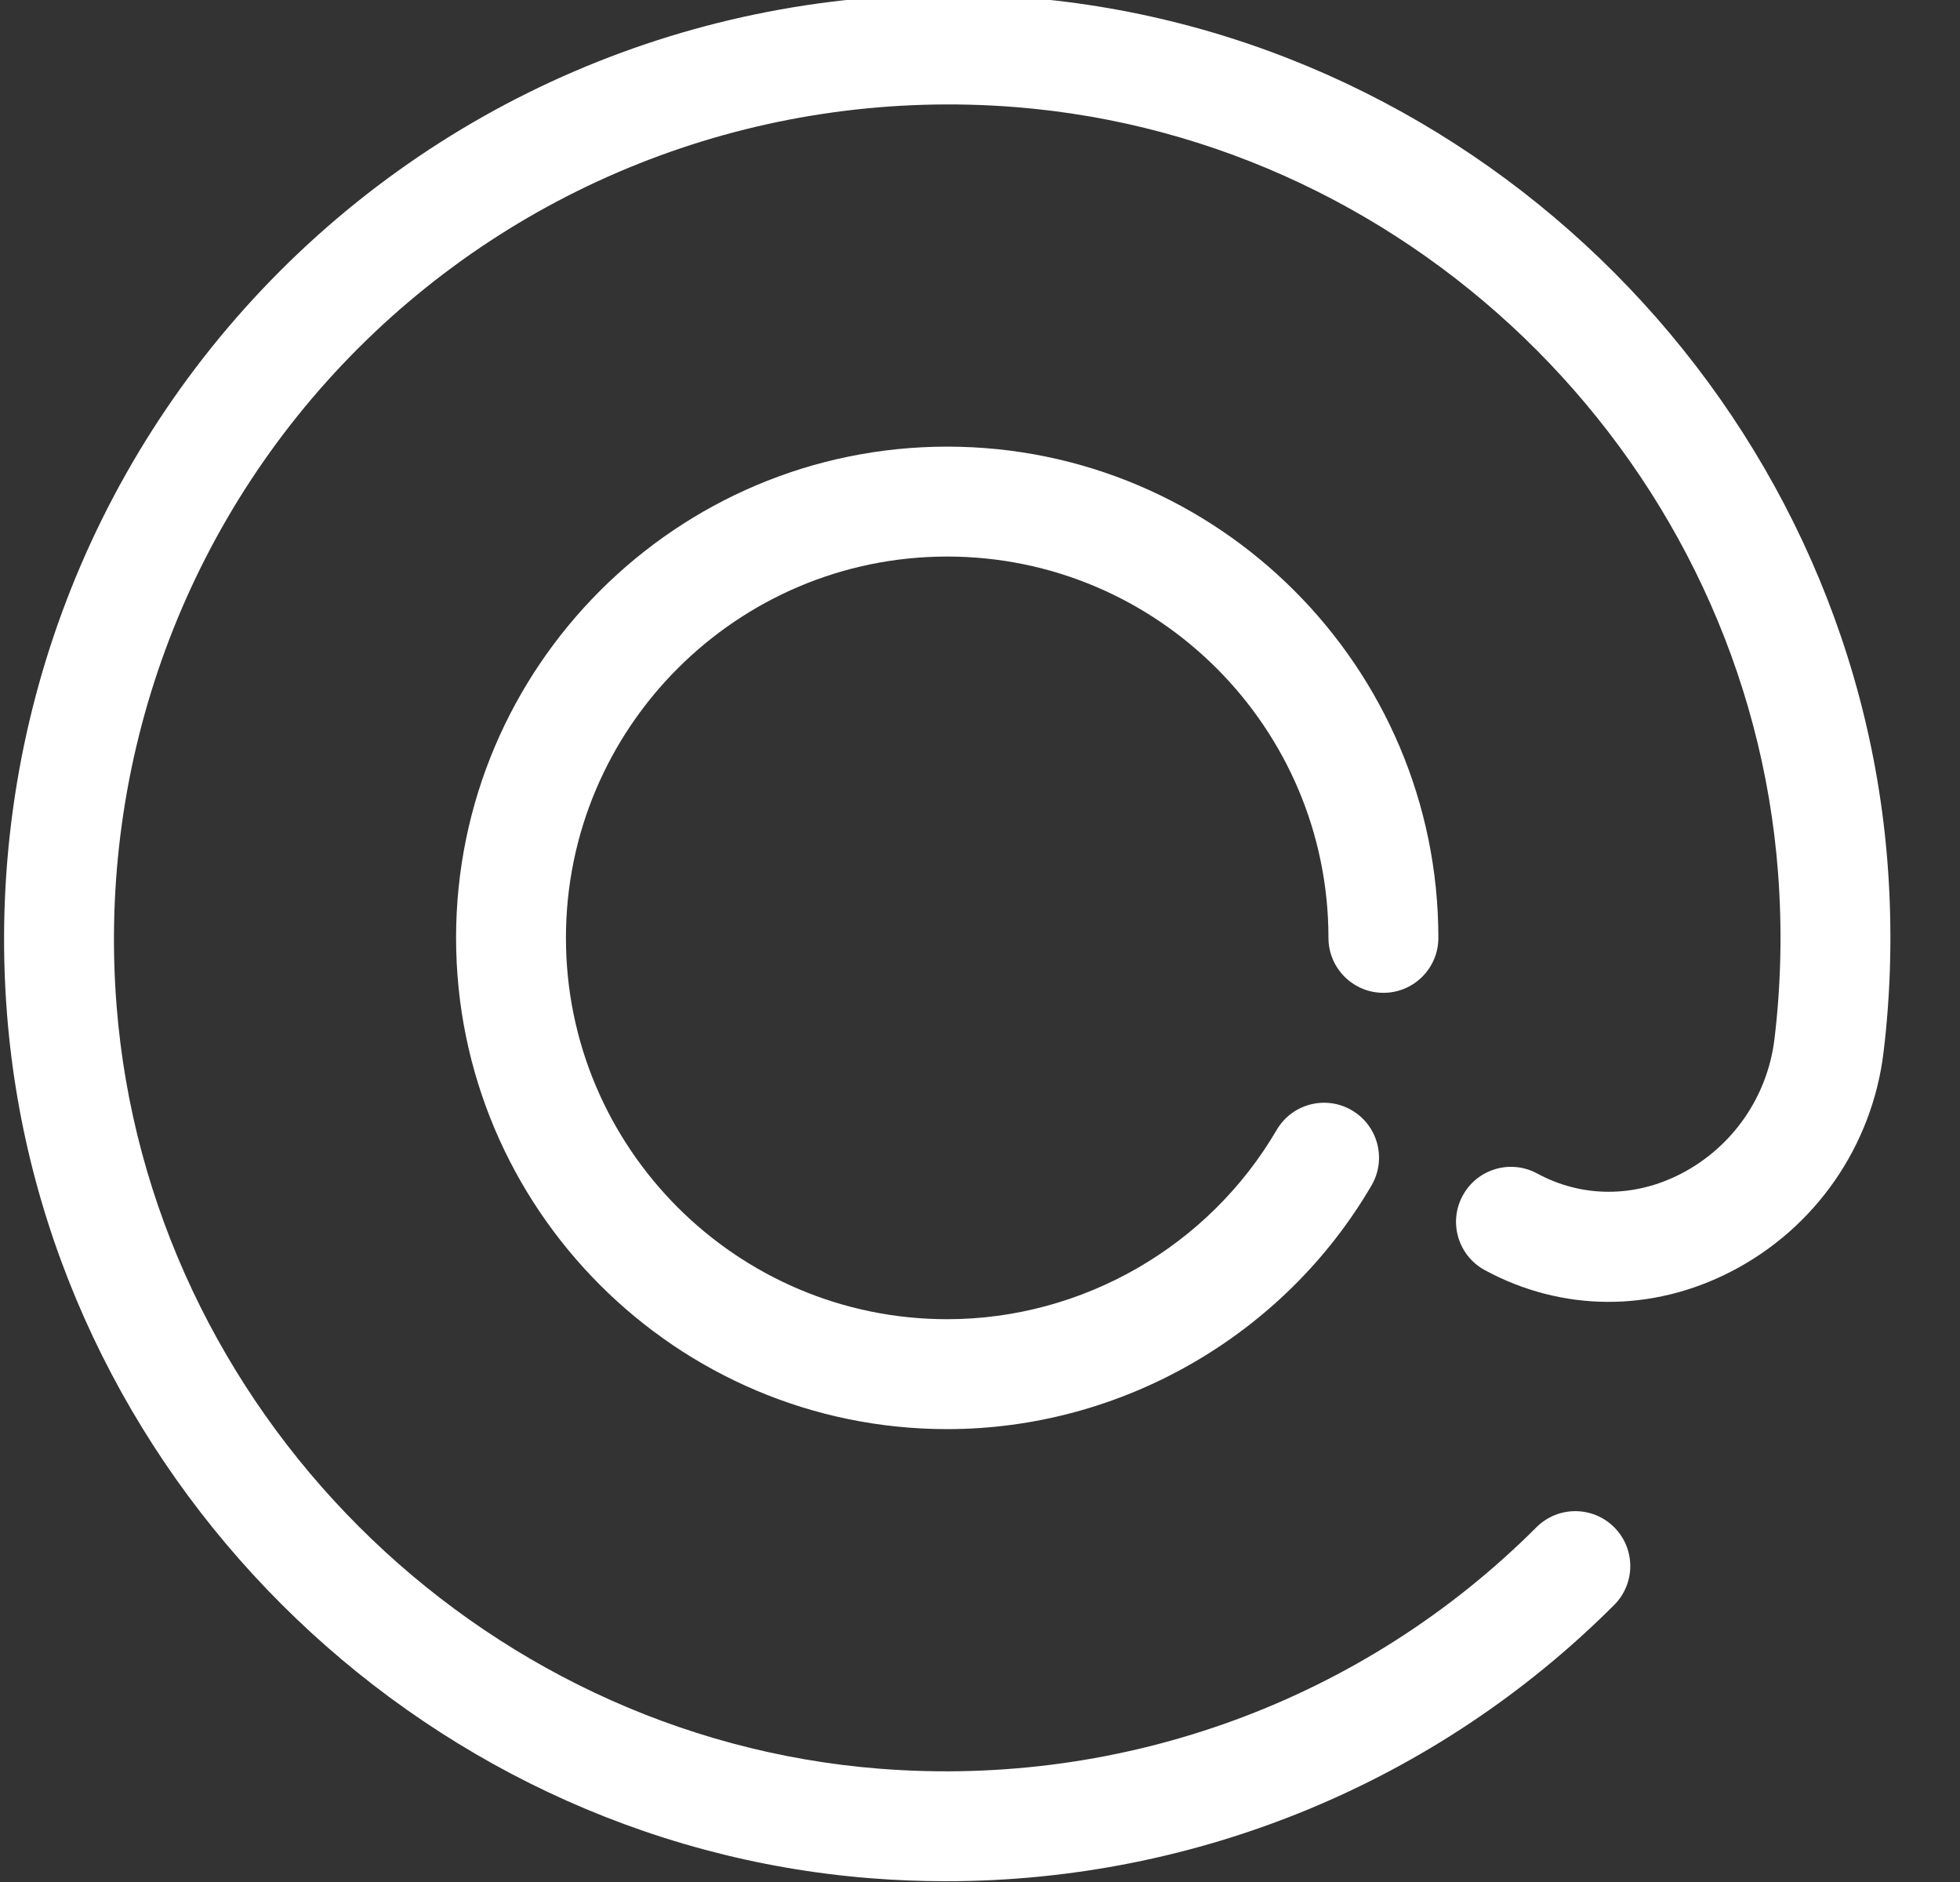 <?xml version="1.0" encoding="UTF-8" standalone="no"?>
<!DOCTYPE svg PUBLIC "-//W3C//DTD SVG 1.1//EN" "http://www.w3.org/Graphics/SVG/1.1/DTD/svg11.dtd">
<svg width="100%" height="100%" viewBox="0 0 25 24" version="1.1" xmlns="http://www.w3.org/2000/svg" xmlns:xlink="http://www.w3.org/1999/xlink" xml:space="preserve" xmlns:serif="http://www.serif.com/" style="fill-rule:evenodd;clip-rule:evenodd;stroke-linejoin:round;stroke-miterlimit:1.414;">
    <rect x="0" y="0" width="25" height="24" fill="#333333" stroke="none"/>
    <g transform="matrix(1,0,0,1,-19570.3,-12573)">
        <g transform="matrix(1,0,0,1,-0.548,0)">
            <g transform="matrix(0.146,0,0,0.146,19570.9,12572.9)">
                <clipPath id="_clip1">
                    <rect x="0" y="0.207" width="165" height="165"/>
                </clipPath>
                <g clip-path="url(#_clip1)">
                    <path d="M82.398,49.297C100.762,49.297 115.703,64.239 115.703,82.606C115.703,85.254 117.855,87.403 120.504,87.403C123.156,87.403 125.305,85.254 125.305,82.606C125.305,58.946 106.055,39.696 82.398,39.696C58.738,39.696 39.488,58.946 39.488,82.606C39.488,106.262 58.738,125.512 82.395,125.512C97.586,125.512 111.793,117.356 119.465,104.227C120.801,101.938 120.031,98.996 117.742,97.661C115.453,96.325 112.516,97.094 111.176,99.383C105.219,109.578 94.188,115.911 82.395,115.911C64.027,115.911 49.086,100.969 49.086,82.606C49.086,64.239 64.031,49.297 82.398,49.297Z" style="fill:white;fill-rule:nonzero;"/>
                    <path d="M164.559,76.246C161.551,36.2 129.098,3.621 89.07,0.465C64.875,-1.441 41.207,7.258 24.129,24.336C7.051,41.414 -1.648,65.086 0.258,89.278C3.402,129.157 35.844,161.598 75.723,164.743C77.918,164.914 80.109,165 82.293,165C104.156,165 125.137,156.399 140.664,140.871C142.539,138.996 142.539,135.957 140.664,134.082C138.789,132.211 135.75,132.207 133.875,134.082C118.785,149.172 97.867,156.86 76.477,155.172C41.258,152.395 12.605,123.743 9.828,88.524C8.145,67.137 15.828,46.215 30.918,31.125C46.008,16.036 66.926,8.348 88.316,10.036C123.668,12.825 152.328,41.598 154.984,76.965C155.348,81.813 155.242,86.68 154.668,91.434C154.059,96.477 151.004,100.879 146.5,103.207C142.426,105.313 137.848,105.305 133.938,103.184C131.605,101.918 128.69,102.786 127.43,105.118C126.164,107.446 127.031,110.36 129.363,111.625C136.109,115.282 143.961,115.321 150.906,111.735C158.238,107.95 163.207,100.789 164.199,92.586C164.848,87.211 164.969,81.715 164.559,76.246Z" style="fill:white;fill-rule:nonzero;"/>
                </g>
            </g>
        </g>
    </g>
</svg>
